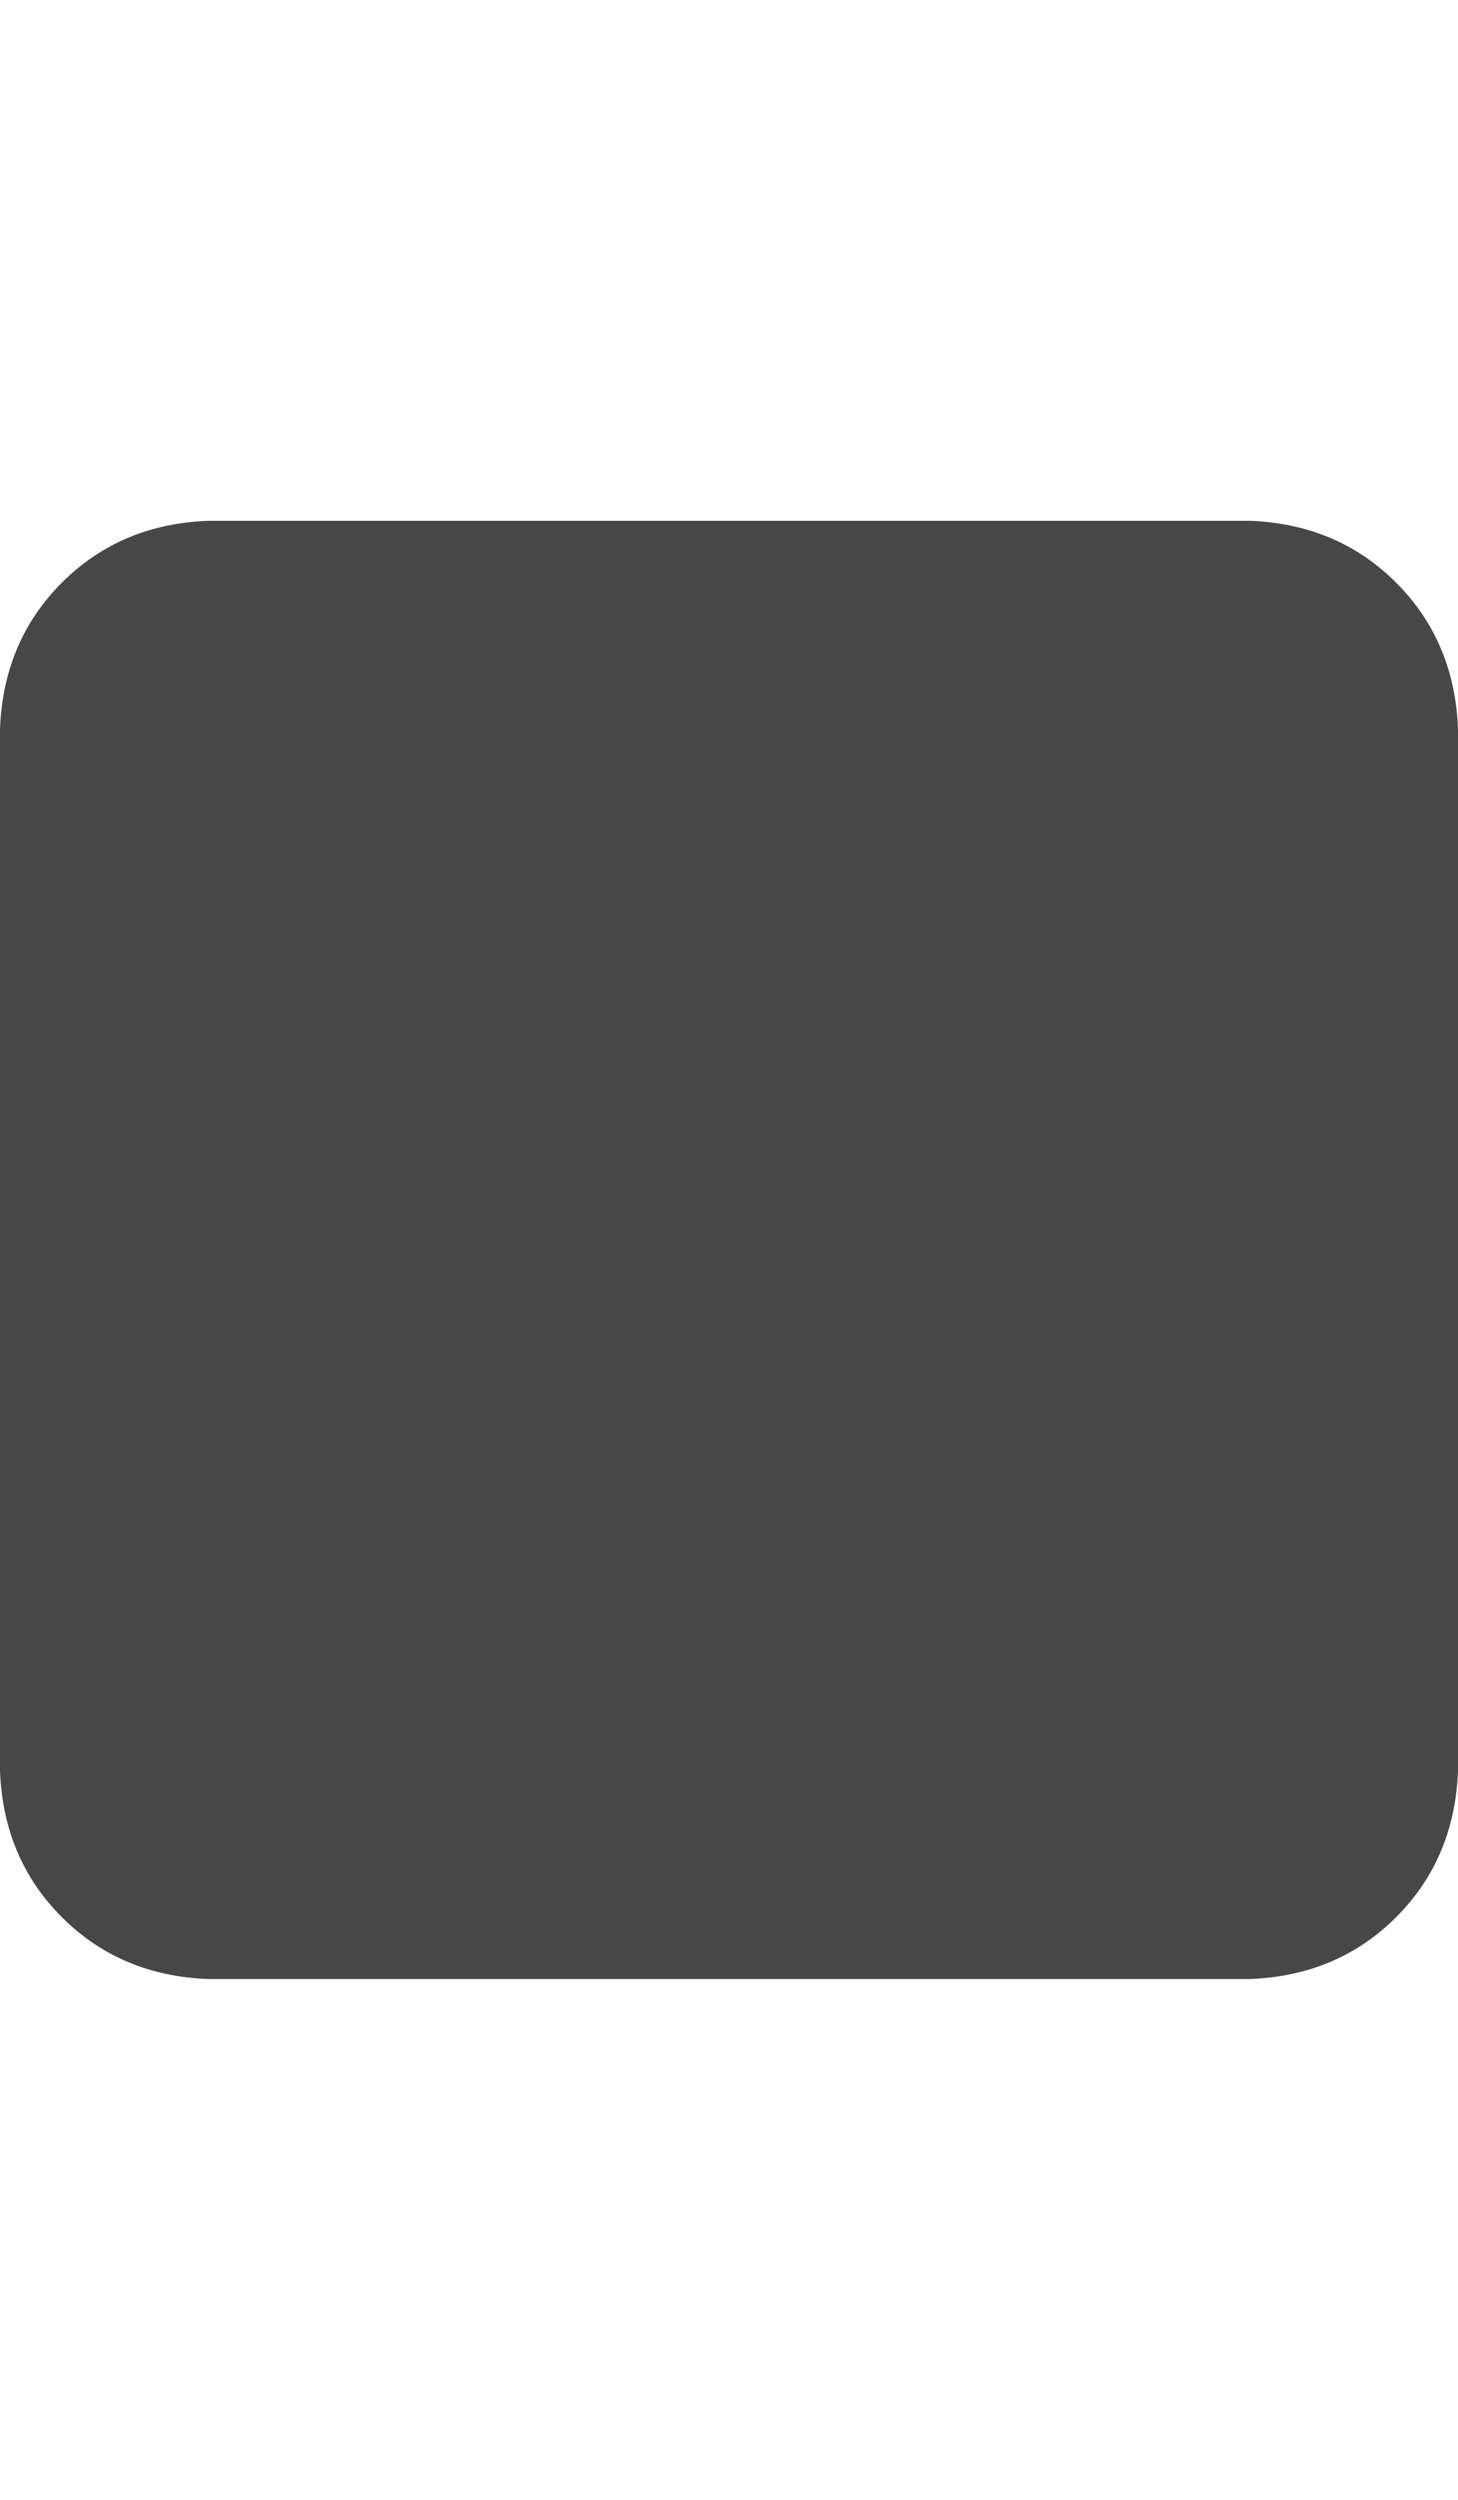 <svg width="14" height="24" viewBox="0 0 14 24" fill="none" xmlns="http://www.w3.org/2000/svg">
<g id="label-paired / md / square-md / fill" clip-path="url(#clip0_1731_3299)">
<path id="icon" d="M0 7C0.021 6.438 0.219 5.969 0.594 5.594C0.969 5.219 1.438 5.021 2 5H12C12.562 5.021 13.031 5.219 13.406 5.594C13.781 5.969 13.979 6.438 14 7V17C13.979 17.562 13.781 18.031 13.406 18.406C13.031 18.781 12.562 18.979 12 19H2C1.438 18.979 0.969 18.781 0.594 18.406C0.219 18.031 0.021 17.562 0 17V7Z" fill="black" fill-opacity="0.72"/>
</g>
<defs>
<clipPath id="clip0_1731_3299">
<rect width="14" height="24" fill="white"/>
</clipPath>
</defs>
</svg>
